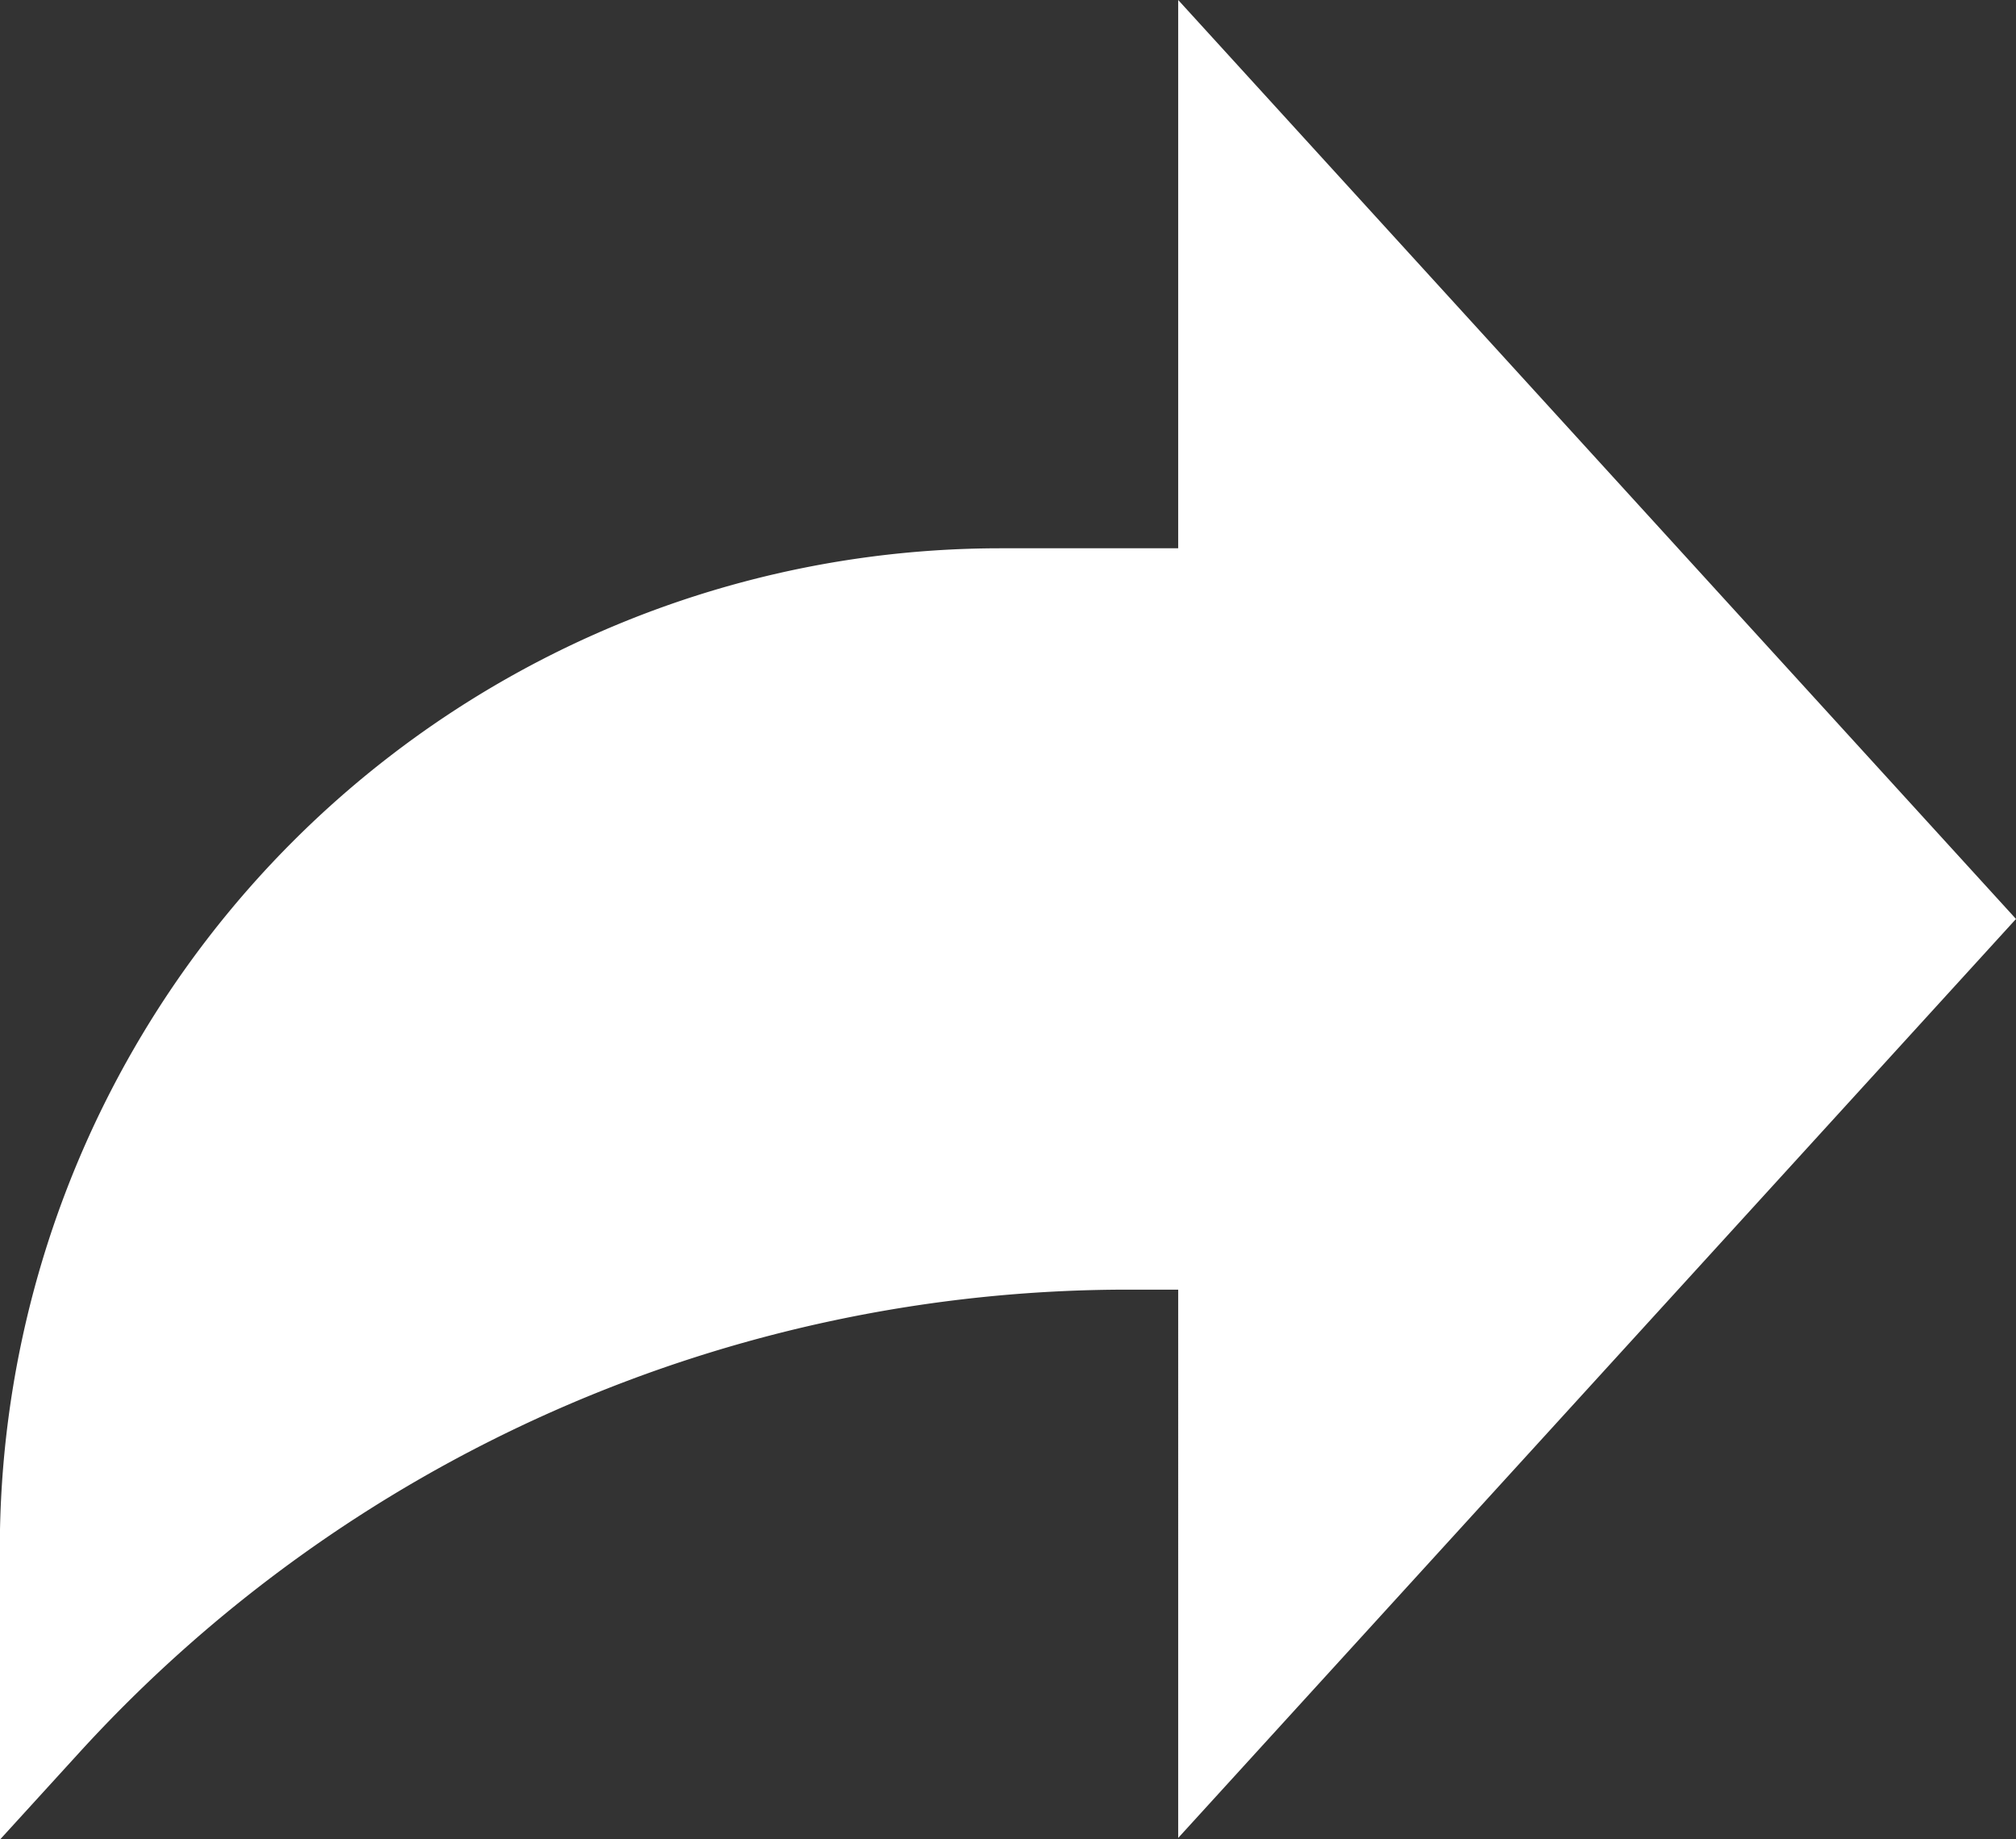 <svg xmlns="http://www.w3.org/2000/svg" width="11.081" height="10.106" viewBox="0 0 11.081 10.106">
  <rect x="0" y="0" width="11.081" height="10.106" fill="#333333" stroke="none"/>
  <path id="share_white" d="M11.082,5.55,6.477.5V3.513H5.5A5.5,5.5,0,0,0,0,9.01v1.6l.435-.477A7.8,7.8,0,0,1,6.2,7.587h.277V10.6Zm0,0" transform="translate(-0.001 -0.5)" fill="#fff"/>
</svg>
